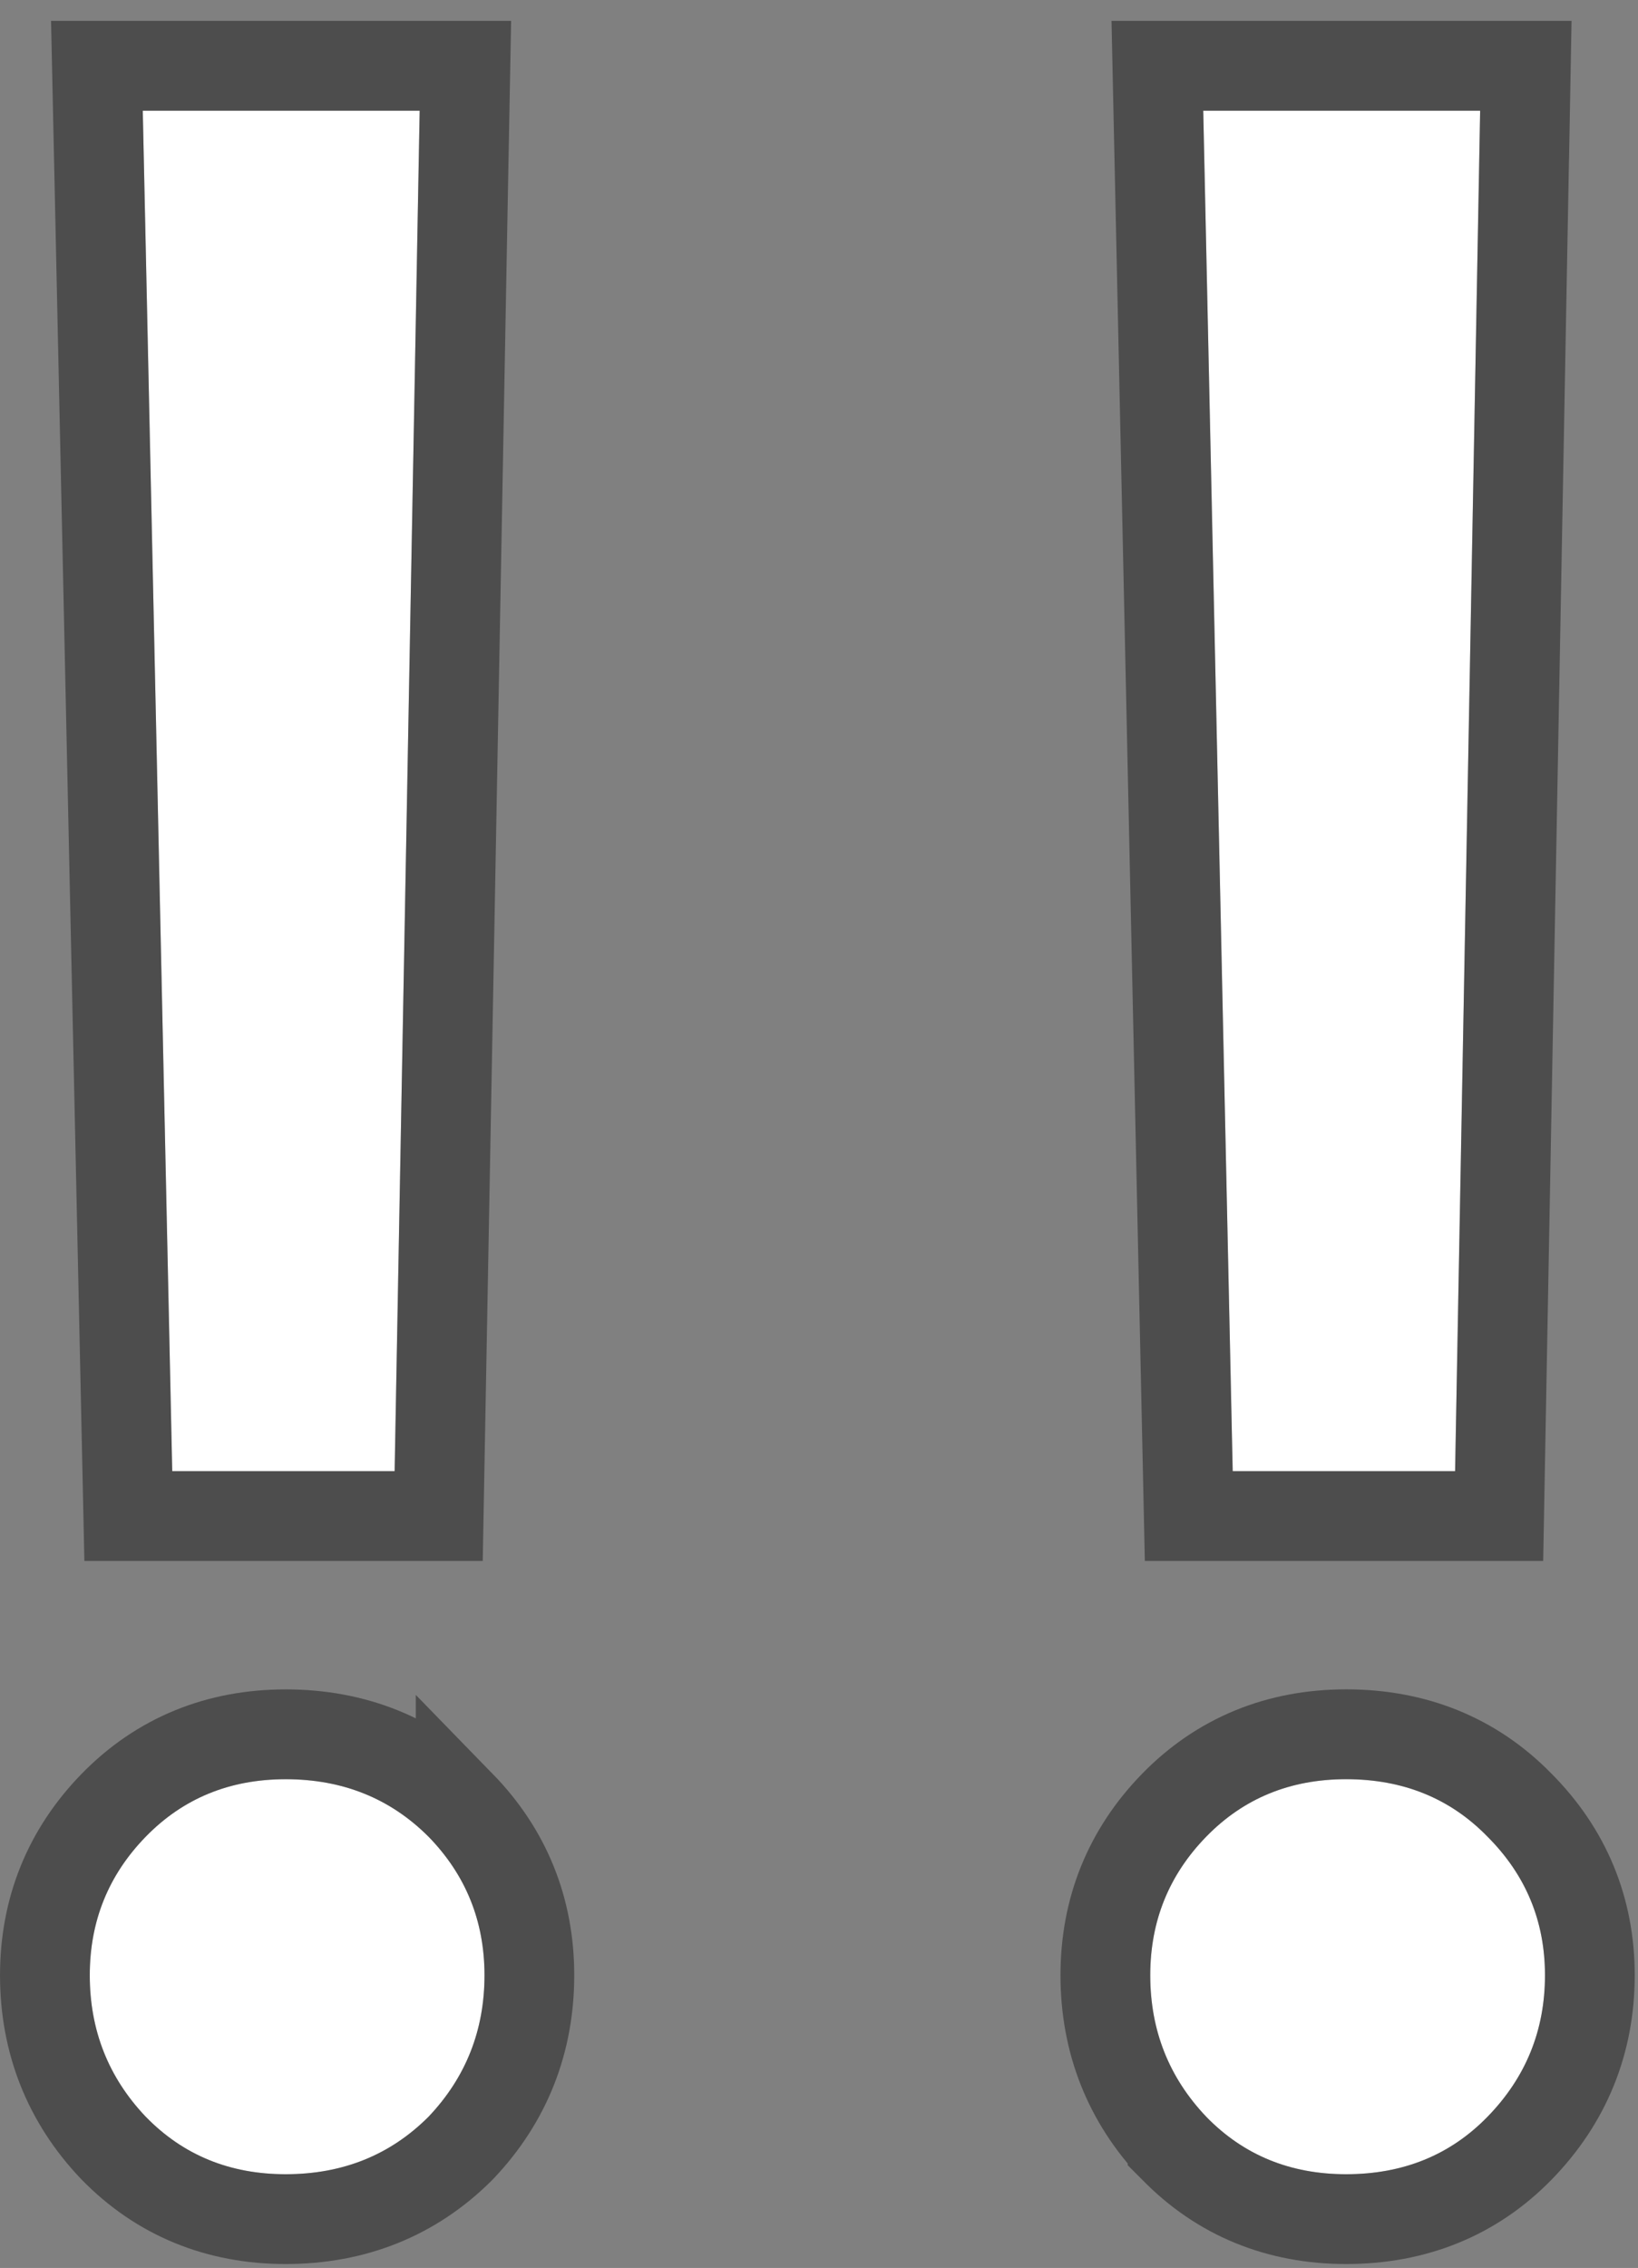 <?xml version="1.0" encoding="UTF-8"?>
<svg fill="none" viewBox="0 0 73 101" xmlns="http://www.w3.org/2000/svg">
<rect x="0" y="0" width="73" height="101" fill="#808080" stroke="none"/>
<path d="m18.704 4.93-1.116 60.587h-9.912l-1.313-60.587h12.341zm-5.973 74.306c2.538 0 4.66 0.853 6.367 2.56 1.663 1.707 2.494 3.763 2.494 6.17 0 2.451-0.832 4.551-2.494 6.301-1.707 1.707-3.829 2.56-6.367 2.56-2.494 0-4.573-0.853-6.236-2.56-1.663-1.75-2.494-3.851-2.494-6.301 0-2.407 0.831-4.464 2.494-6.17 1.663-1.707 3.741-2.56 6.236-2.56zm53.235-74.306-1.116 60.587h-9.912l-1.313-60.587h12.34zm-5.973 74.306c2.538 0 4.639 0.853 6.301 2.56 1.707 1.707 2.56 3.763 2.56 6.17 0 2.451-0.853 4.551-2.56 6.301-1.663 1.707-3.763 2.56-6.301 2.56-2.494 0-4.573-0.853-6.236-2.56-1.663-1.75-2.494-3.851-2.494-6.301 0-2.407 0.832-4.464 2.494-6.17 1.663-1.707 3.741-2.56 6.236-2.56z" fill="#fff"/>
<path d="m20.703 4.966 0.038-2.037h-16.422l0.044 2.043 1.313 60.587 0.042 1.957h13.832l0.036-1.963 1.116-60.587zm-0.173 75.433-0.009-0.009-0.009-0.009c-2.103-2.103-4.743-3.146-7.781-3.146-3.006 0-5.61 1.052-7.668 3.164-2.031 2.084-3.062 4.644-3.062 7.566 0 2.955 1.022 5.551 3.044 7.679l0.009 0.009 0.009 9e-3c2.059 2.113 4.663 3.164 7.668 3.164 3.038 0 5.679-1.043 7.781-3.146l0.018-0.018 0.018-0.019c2.022-2.128 3.044-4.724 3.044-7.679 0-2.922-1.031-5.482-3.062-7.566zm47.435-75.433 0.037-2.037h-16.422l0.044 2.043 1.313 60.587 0.042 1.957h13.832l0.036-1.963 1.116-60.587zm-15.659 90.678 0.009 0.009 0.009 9e-3c2.059 2.113 4.663 3.164 7.668 3.164 3.038 0 5.668-1.044 7.734-3.164 2.072-2.125 3.128-4.727 3.128-7.698 0-2.935-1.062-5.497-3.137-7.576-2.064-2.114-4.691-3.155-7.725-3.155-3.006 0-5.61 1.052-7.668 3.164-2.031 2.084-3.062 4.644-3.062 7.566 0 2.955 1.022 5.551 3.044 7.679z" stroke="#000" stroke-opacity=".4" stroke-width="4"/>
</svg>
